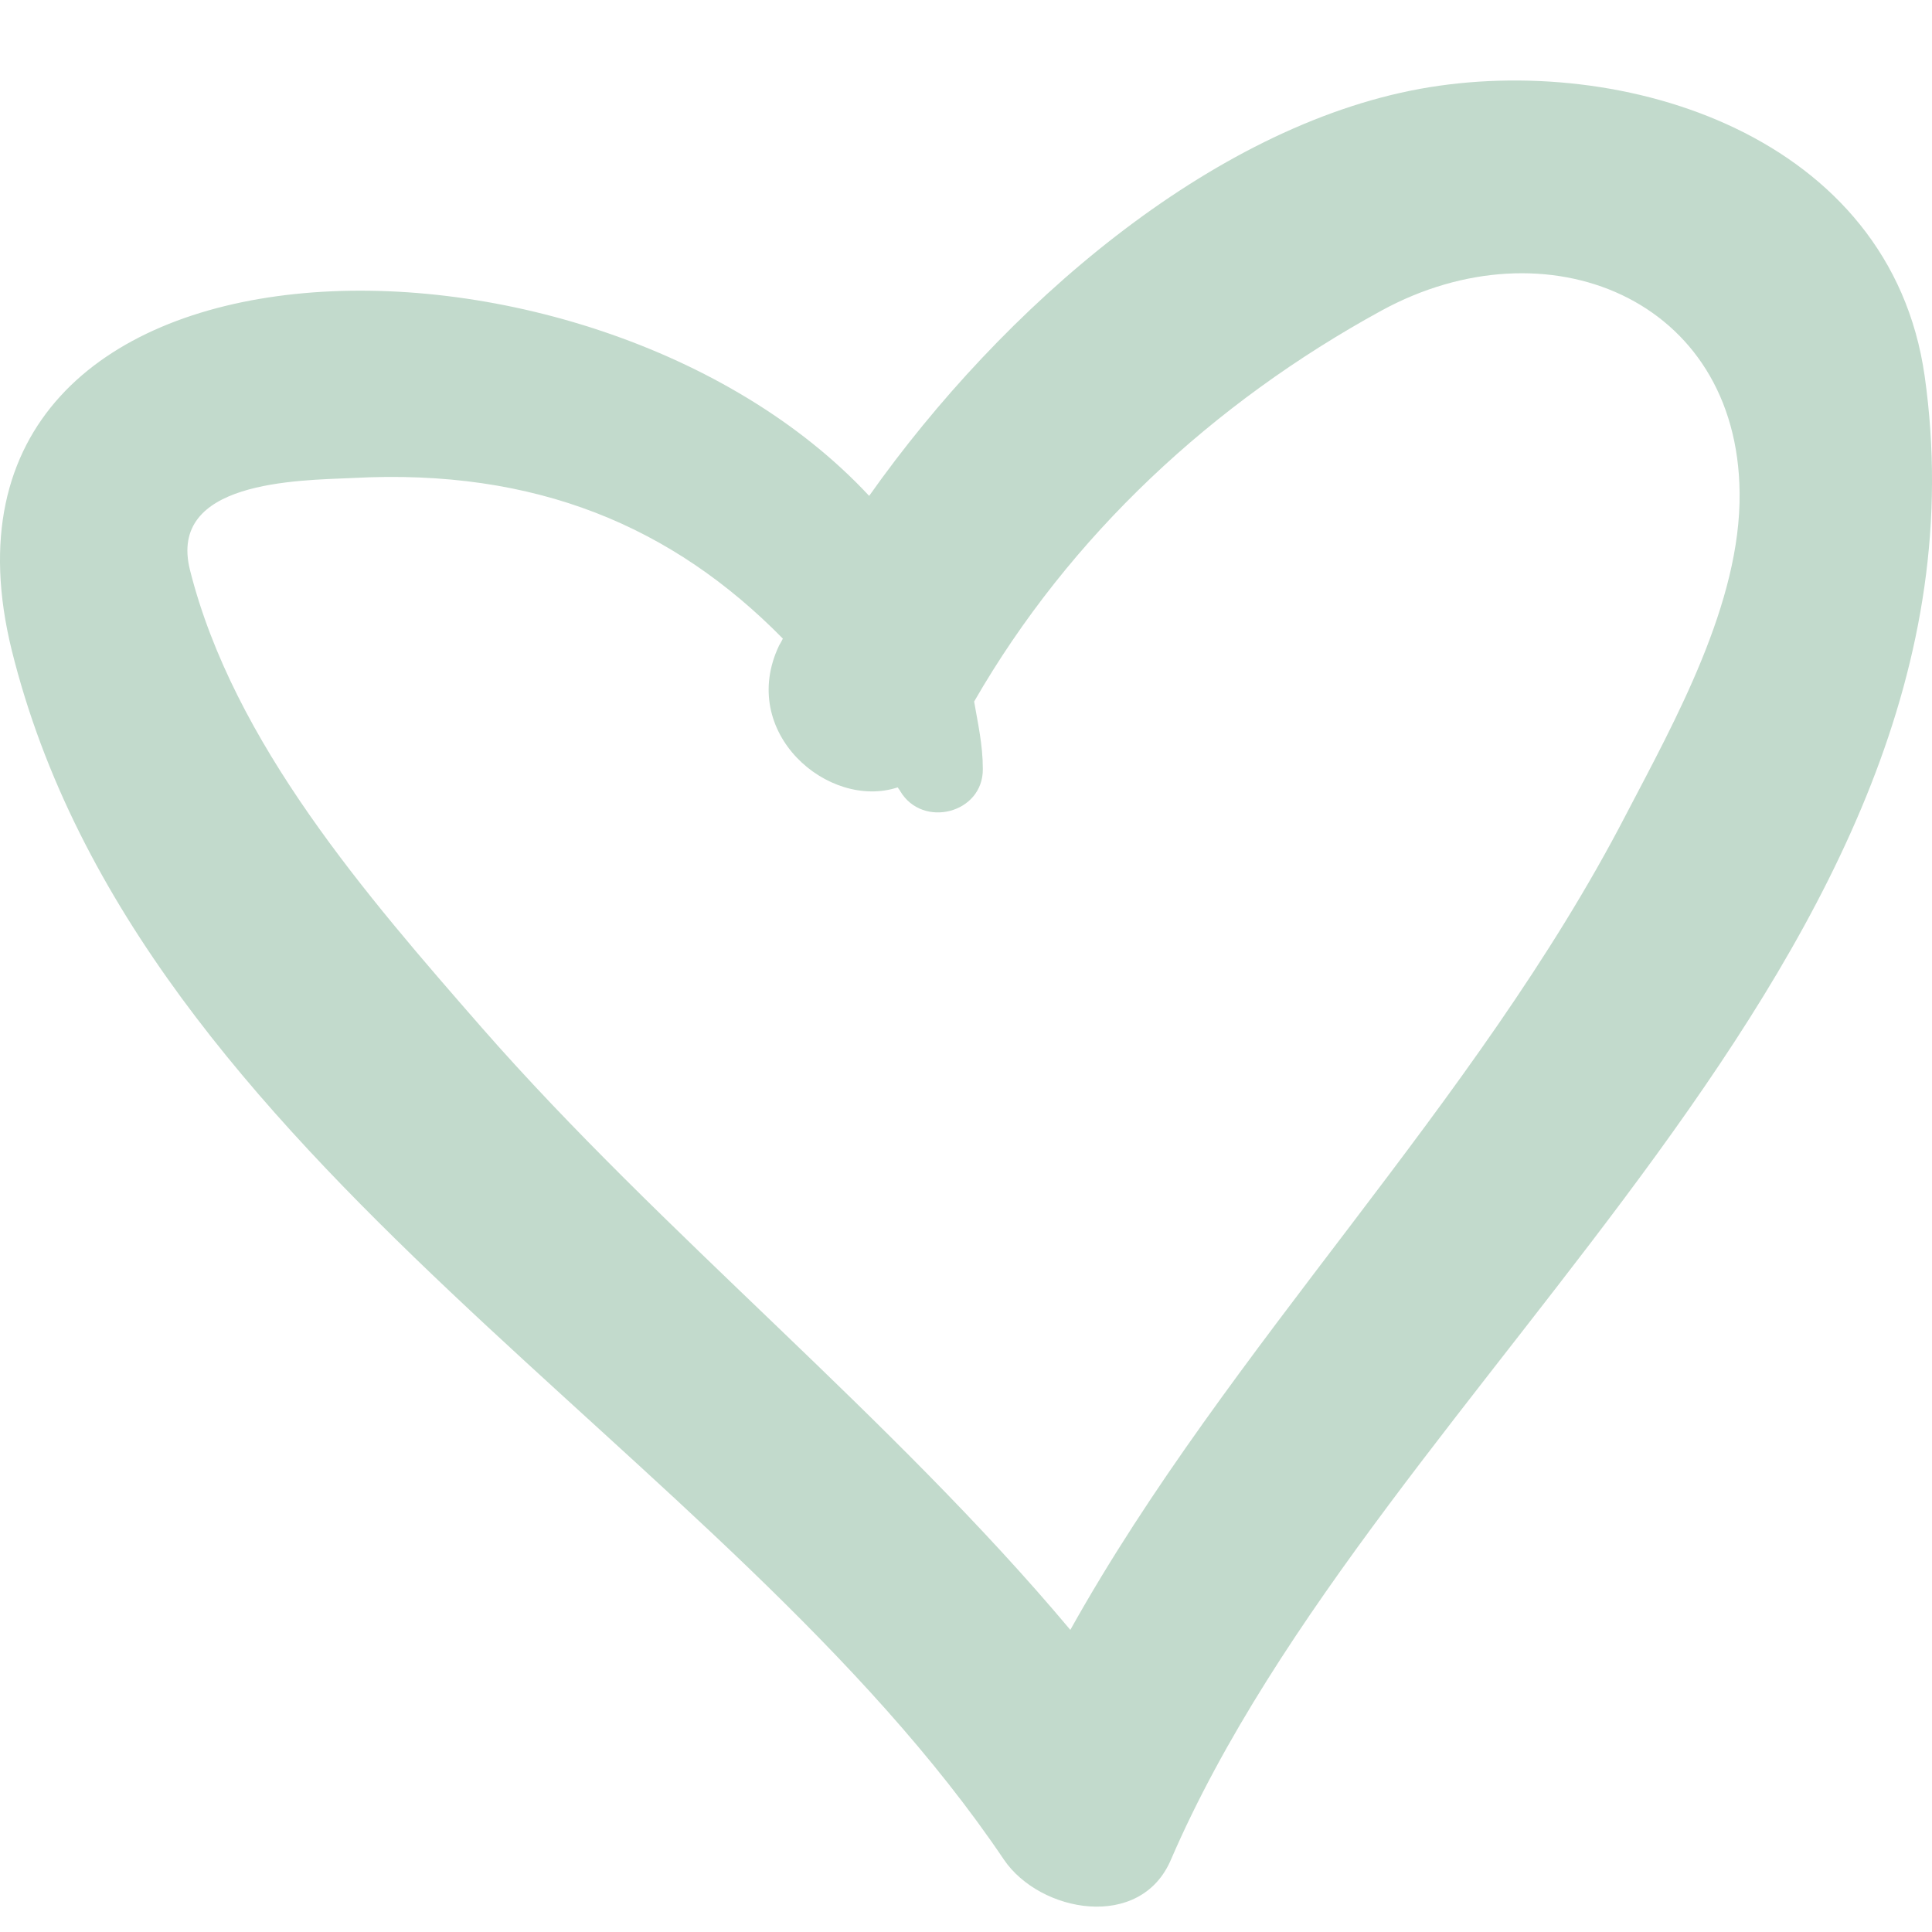<svg width="24" height="24" viewBox="0 0 24 24" fill="none" xmlns="http://www.w3.org/2000/svg">
<path fill-rule="evenodd" clip-rule="evenodd" d="M23.909 4.672C23.485 1.687 20.168 0.644 17.638 1.104C15.039 1.58 12.456 3.812 10.797 6.16C7.342 2.447 -1.219 2.547 0.146 8.078C1.727 14.454 9.016 17.976 12.471 23.101C12.918 23.76 14.168 23.991 14.546 23.101C17.145 17.085 24.927 11.884 23.909 4.672ZM20.199 10.119C18.332 13.725 15.271 16.71 13.296 20.247C11.083 17.607 8.221 15.321 5.985 12.766C4.558 11.132 2.9 9.229 2.36 7.081C2.082 5.976 3.679 5.968 4.38 5.938C6.663 5.815 8.36 6.544 9.725 7.933C9.71 7.963 9.694 7.994 9.679 8.017C9.162 9.099 10.288 10.065 11.152 9.781C11.16 9.797 11.175 9.812 11.183 9.828C11.461 10.296 12.216 10.104 12.209 9.551C12.209 9.252 12.147 8.984 12.101 8.715C13.289 6.651 15.07 5.002 17.16 3.859C19.212 2.738 21.587 3.705 21.61 6.122C21.626 7.488 20.808 8.953 20.199 10.119Z" fill="#C2DACC"/>
</svg>
